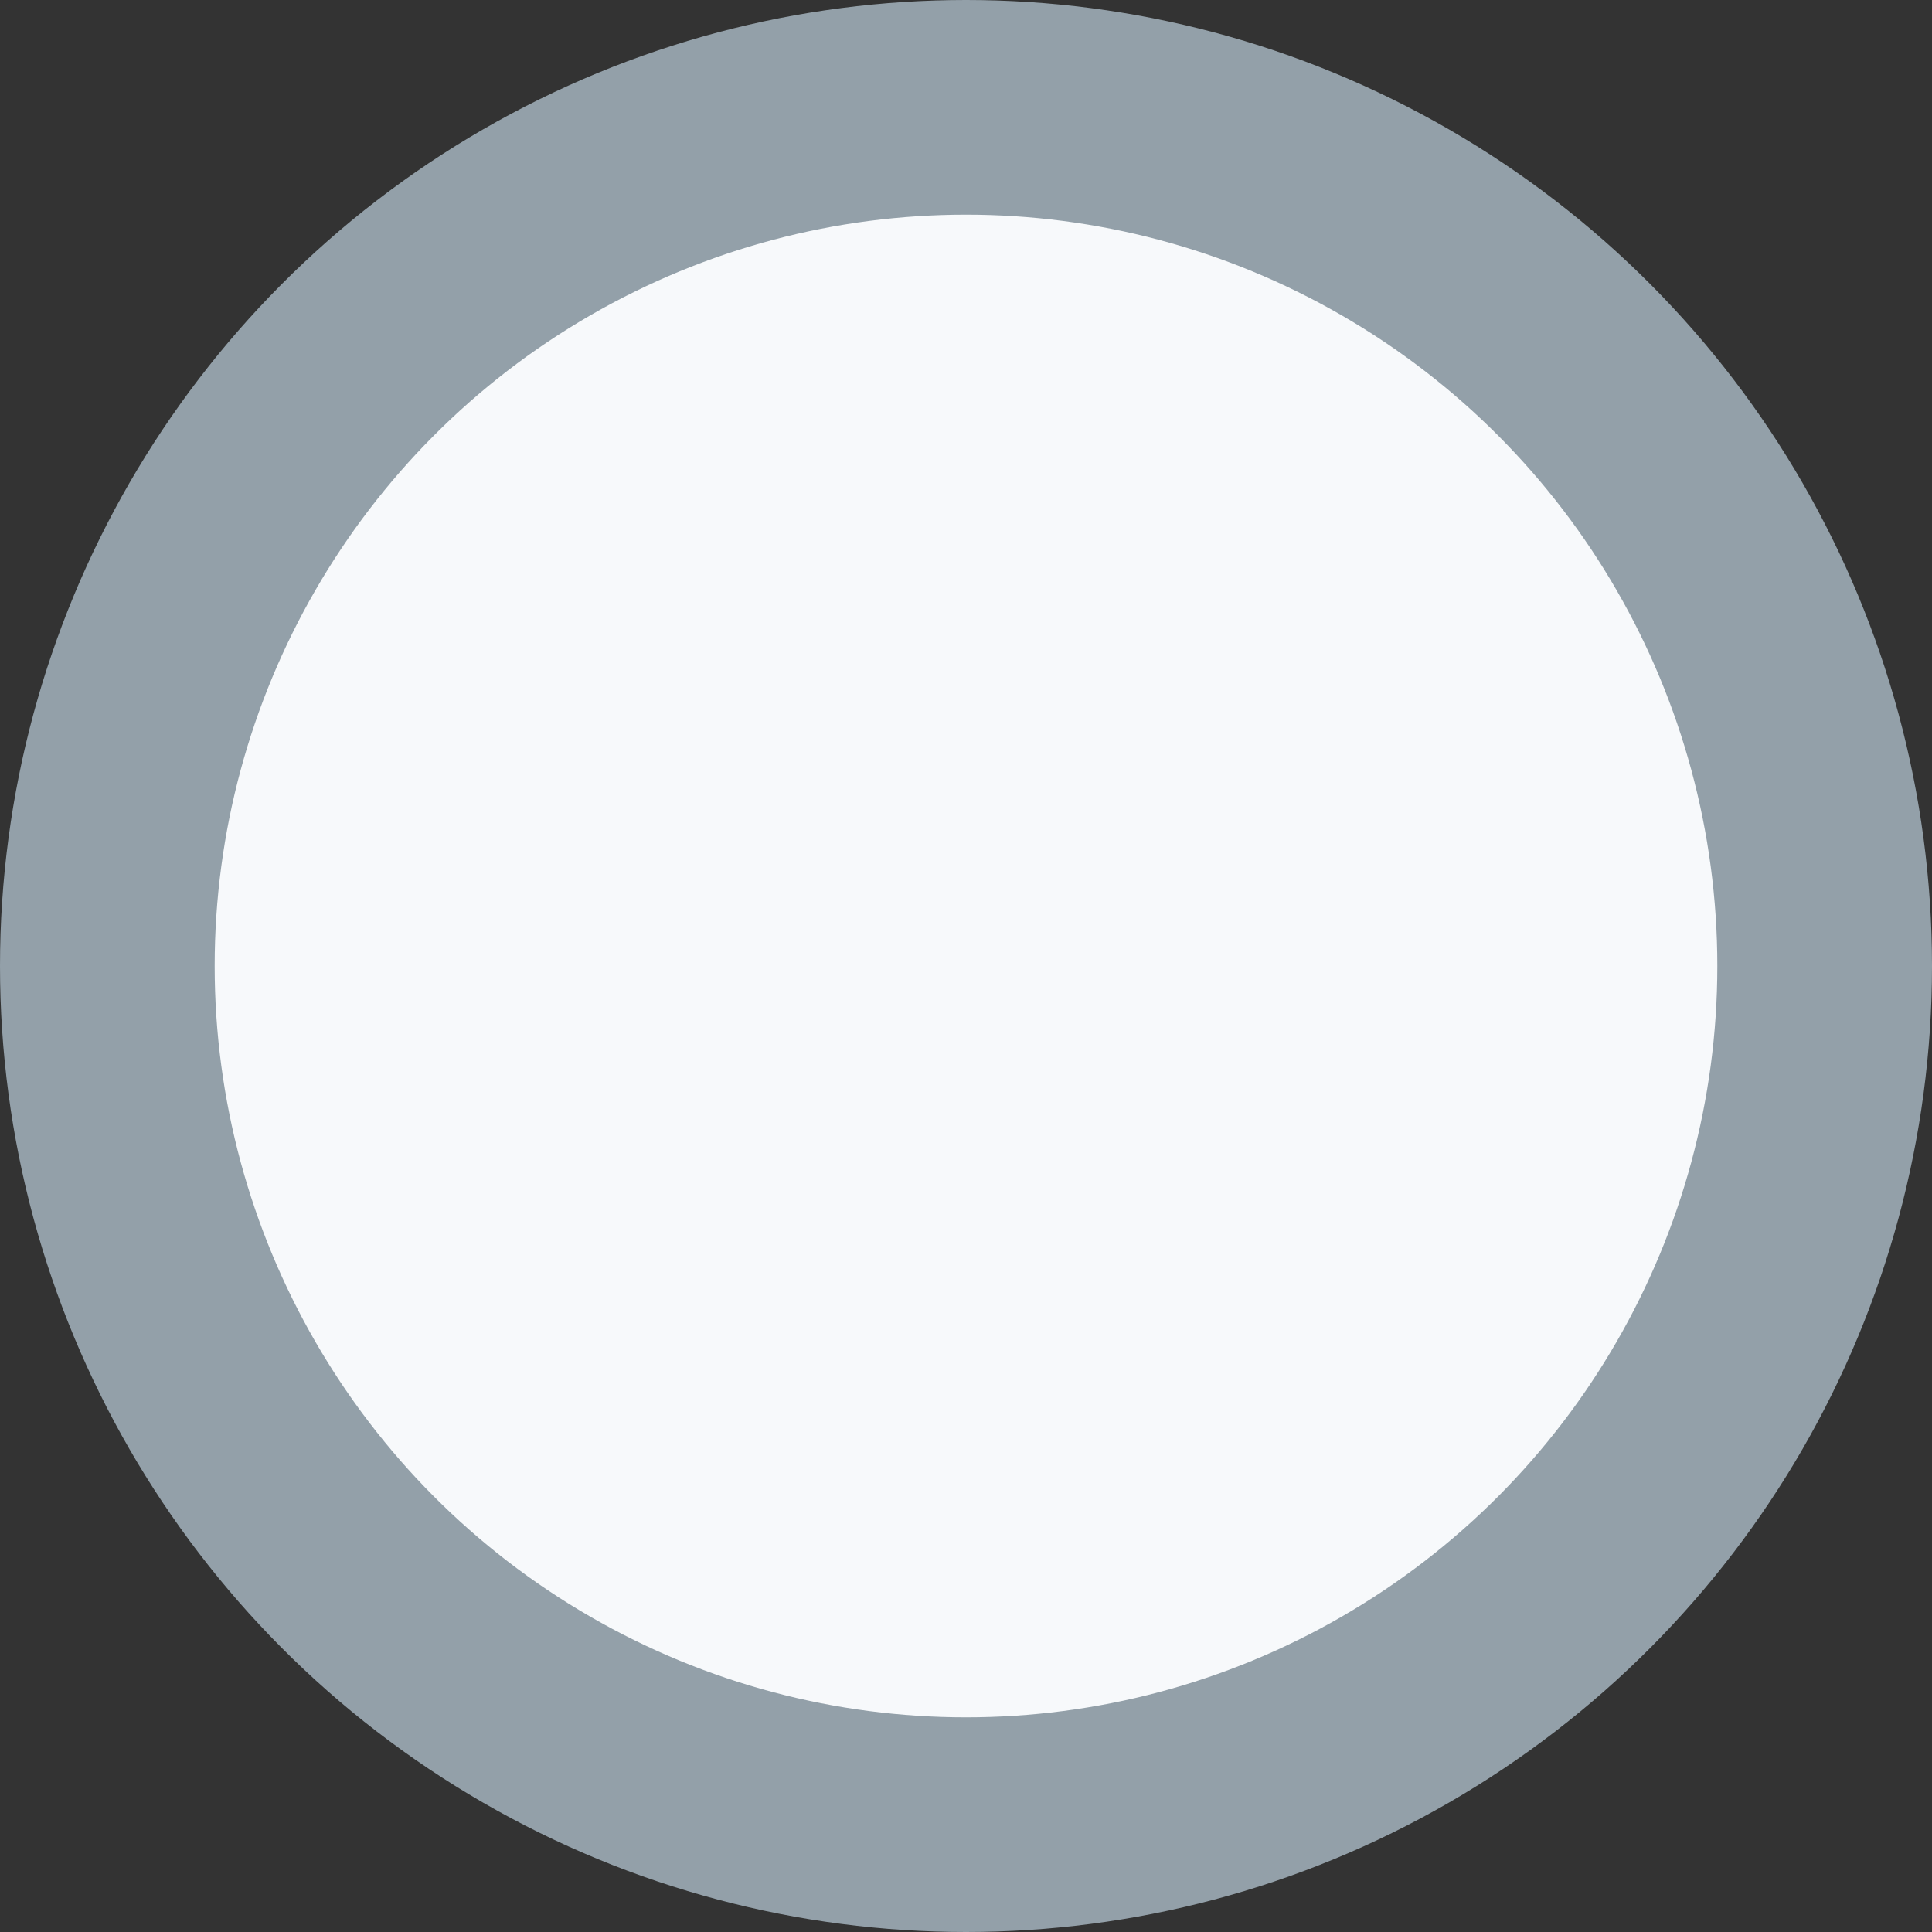 <svg width="18" height="18" fill="none" xmlns="http://www.w3.org/2000/svg">
    <rect width="100%" height="100%" fill="#333333" stroke="none"/>
    <circle cx="9" cy="9" r="8" fill="#F7F9FB" stroke="#93A0A9" stroke-width="2"/>
</svg>